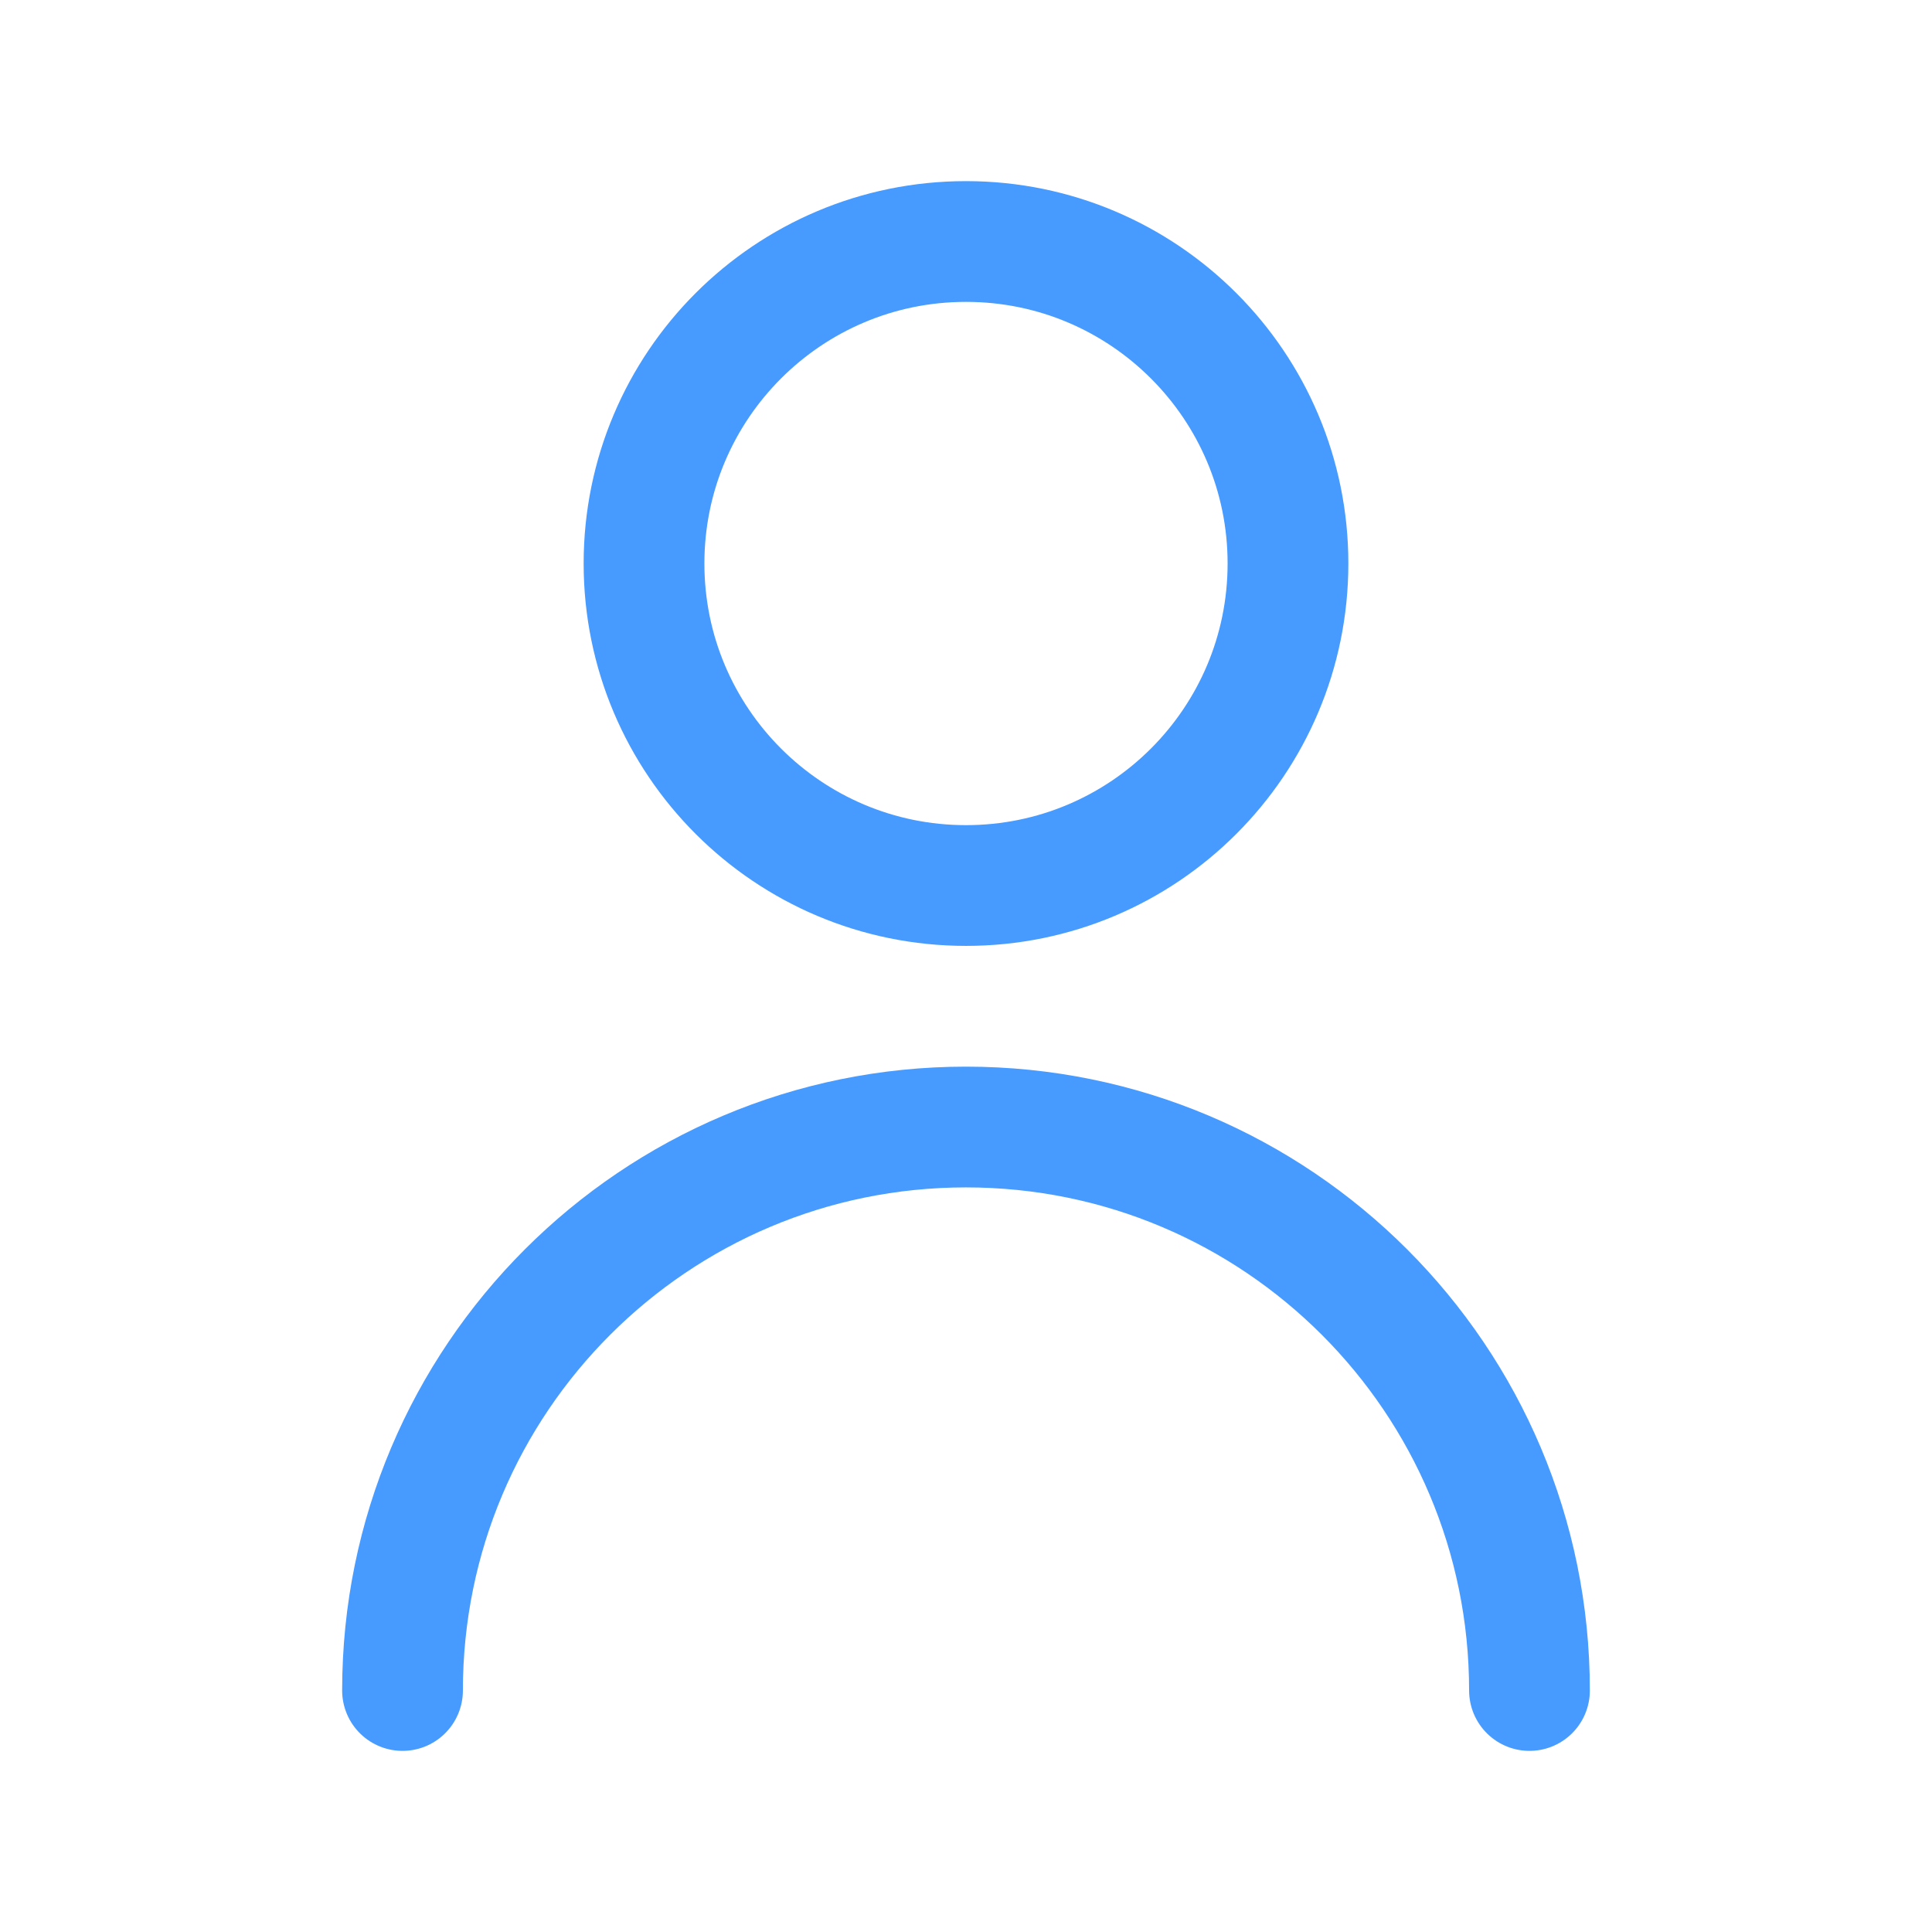<svg width="32" height="32" viewBox="0 0 32 32" fill="none" xmlns="http://www.w3.org/2000/svg">
<path d="M25.333 28C25.333 22.845 21.155 18.667 16 18.667C10.845 18.667 6.667 22.845 6.667 28M16 14.667C13.054 14.667 10.667 12.279 10.667 9.333C10.667 6.388 13.054 4 16 4C18.945 4 21.333 6.388 21.333 9.333C21.333 12.279 18.945 14.667 16 14.667Z" stroke="#479BFF" stroke-width="2" stroke-linecap="round" stroke-linejoin="round"/>
</svg>
